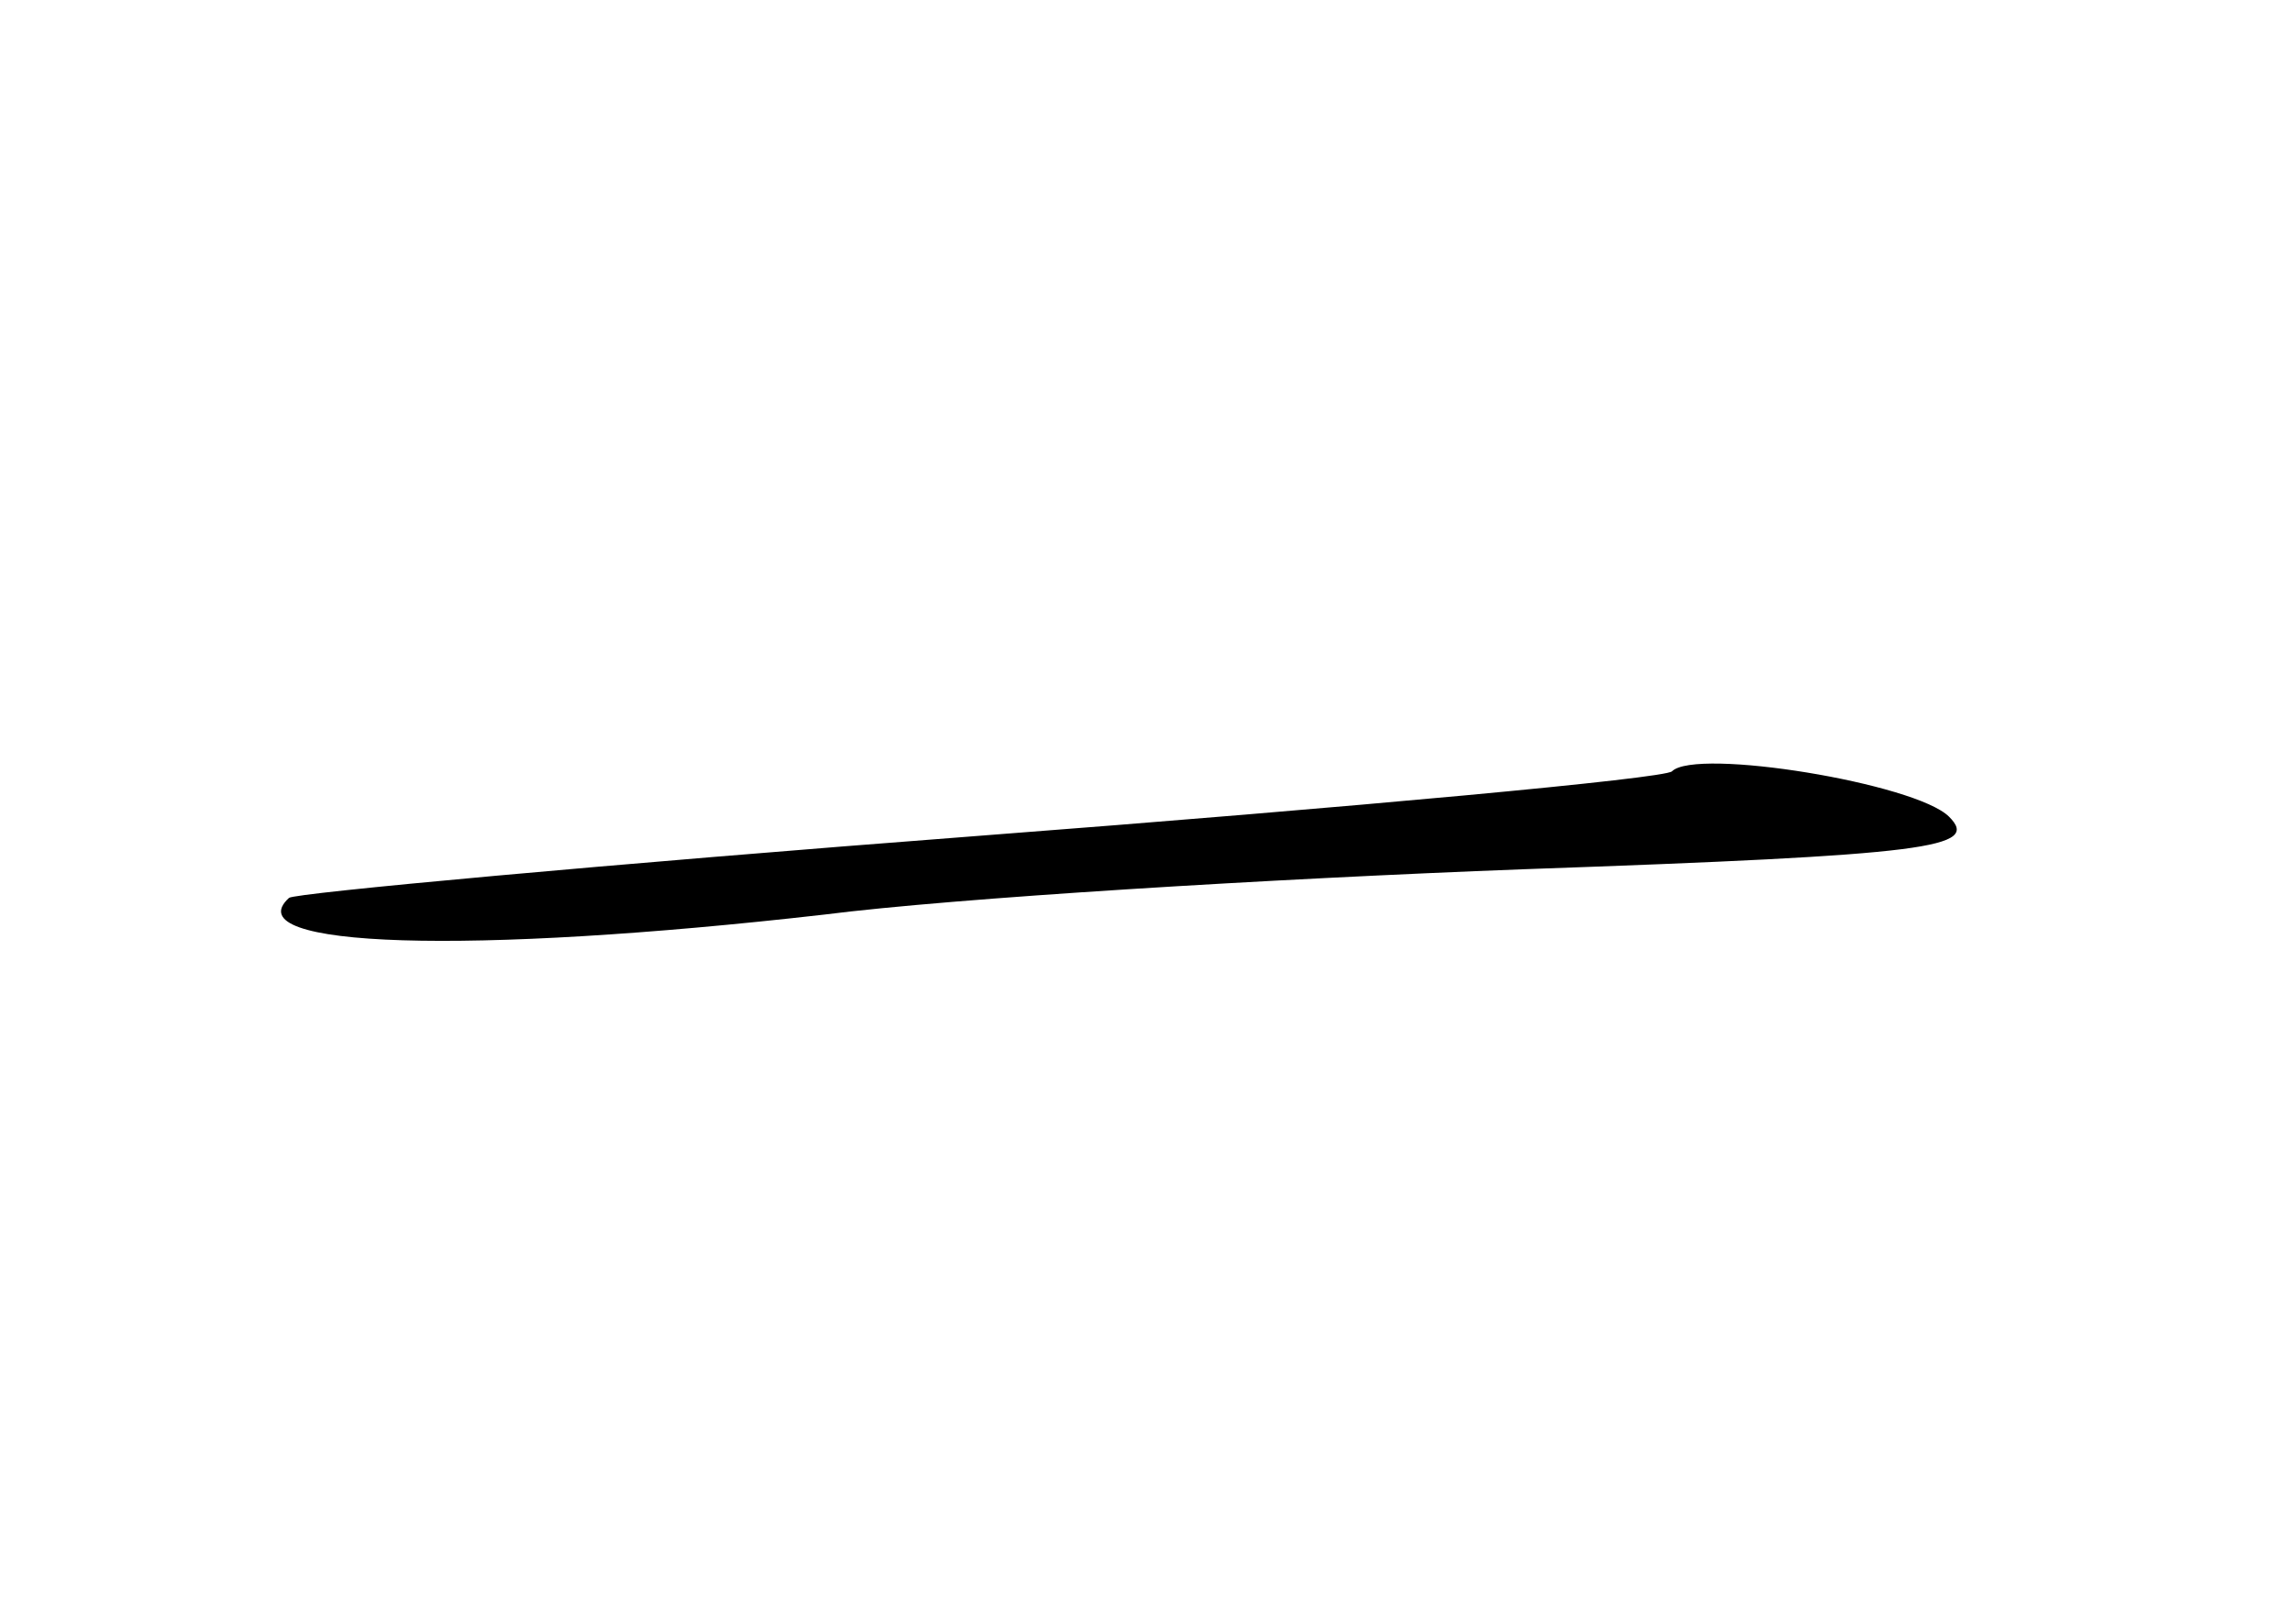 <?xml version="1.0" standalone="no"?>
<!DOCTYPE svg PUBLIC "-//W3C//DTD SVG 20010904//EN"
 "http://www.w3.org/TR/2001/REC-SVG-20010904/DTD/svg10.dtd">
<svg version="1.0" xmlns="http://www.w3.org/2000/svg"
 width="96pt" height="68pt" viewBox="0 0 96 68"
 preserveAspectRatio="xMidYMid meet">
<g transform="translate(0,68) scale(0.1,-0.1)"
fill="#000000" stroke="none">
<path d="M700 357 c-3 -3 -133 -15 -290 -27 -157 -12 -287 -24 -289 -26 -23
-21 75 -24 224 -7 55 7 187 15 293 19 171 6 191 9 178 22 -14 14 -106 29 -116
19z"/>
</g>
</svg>
